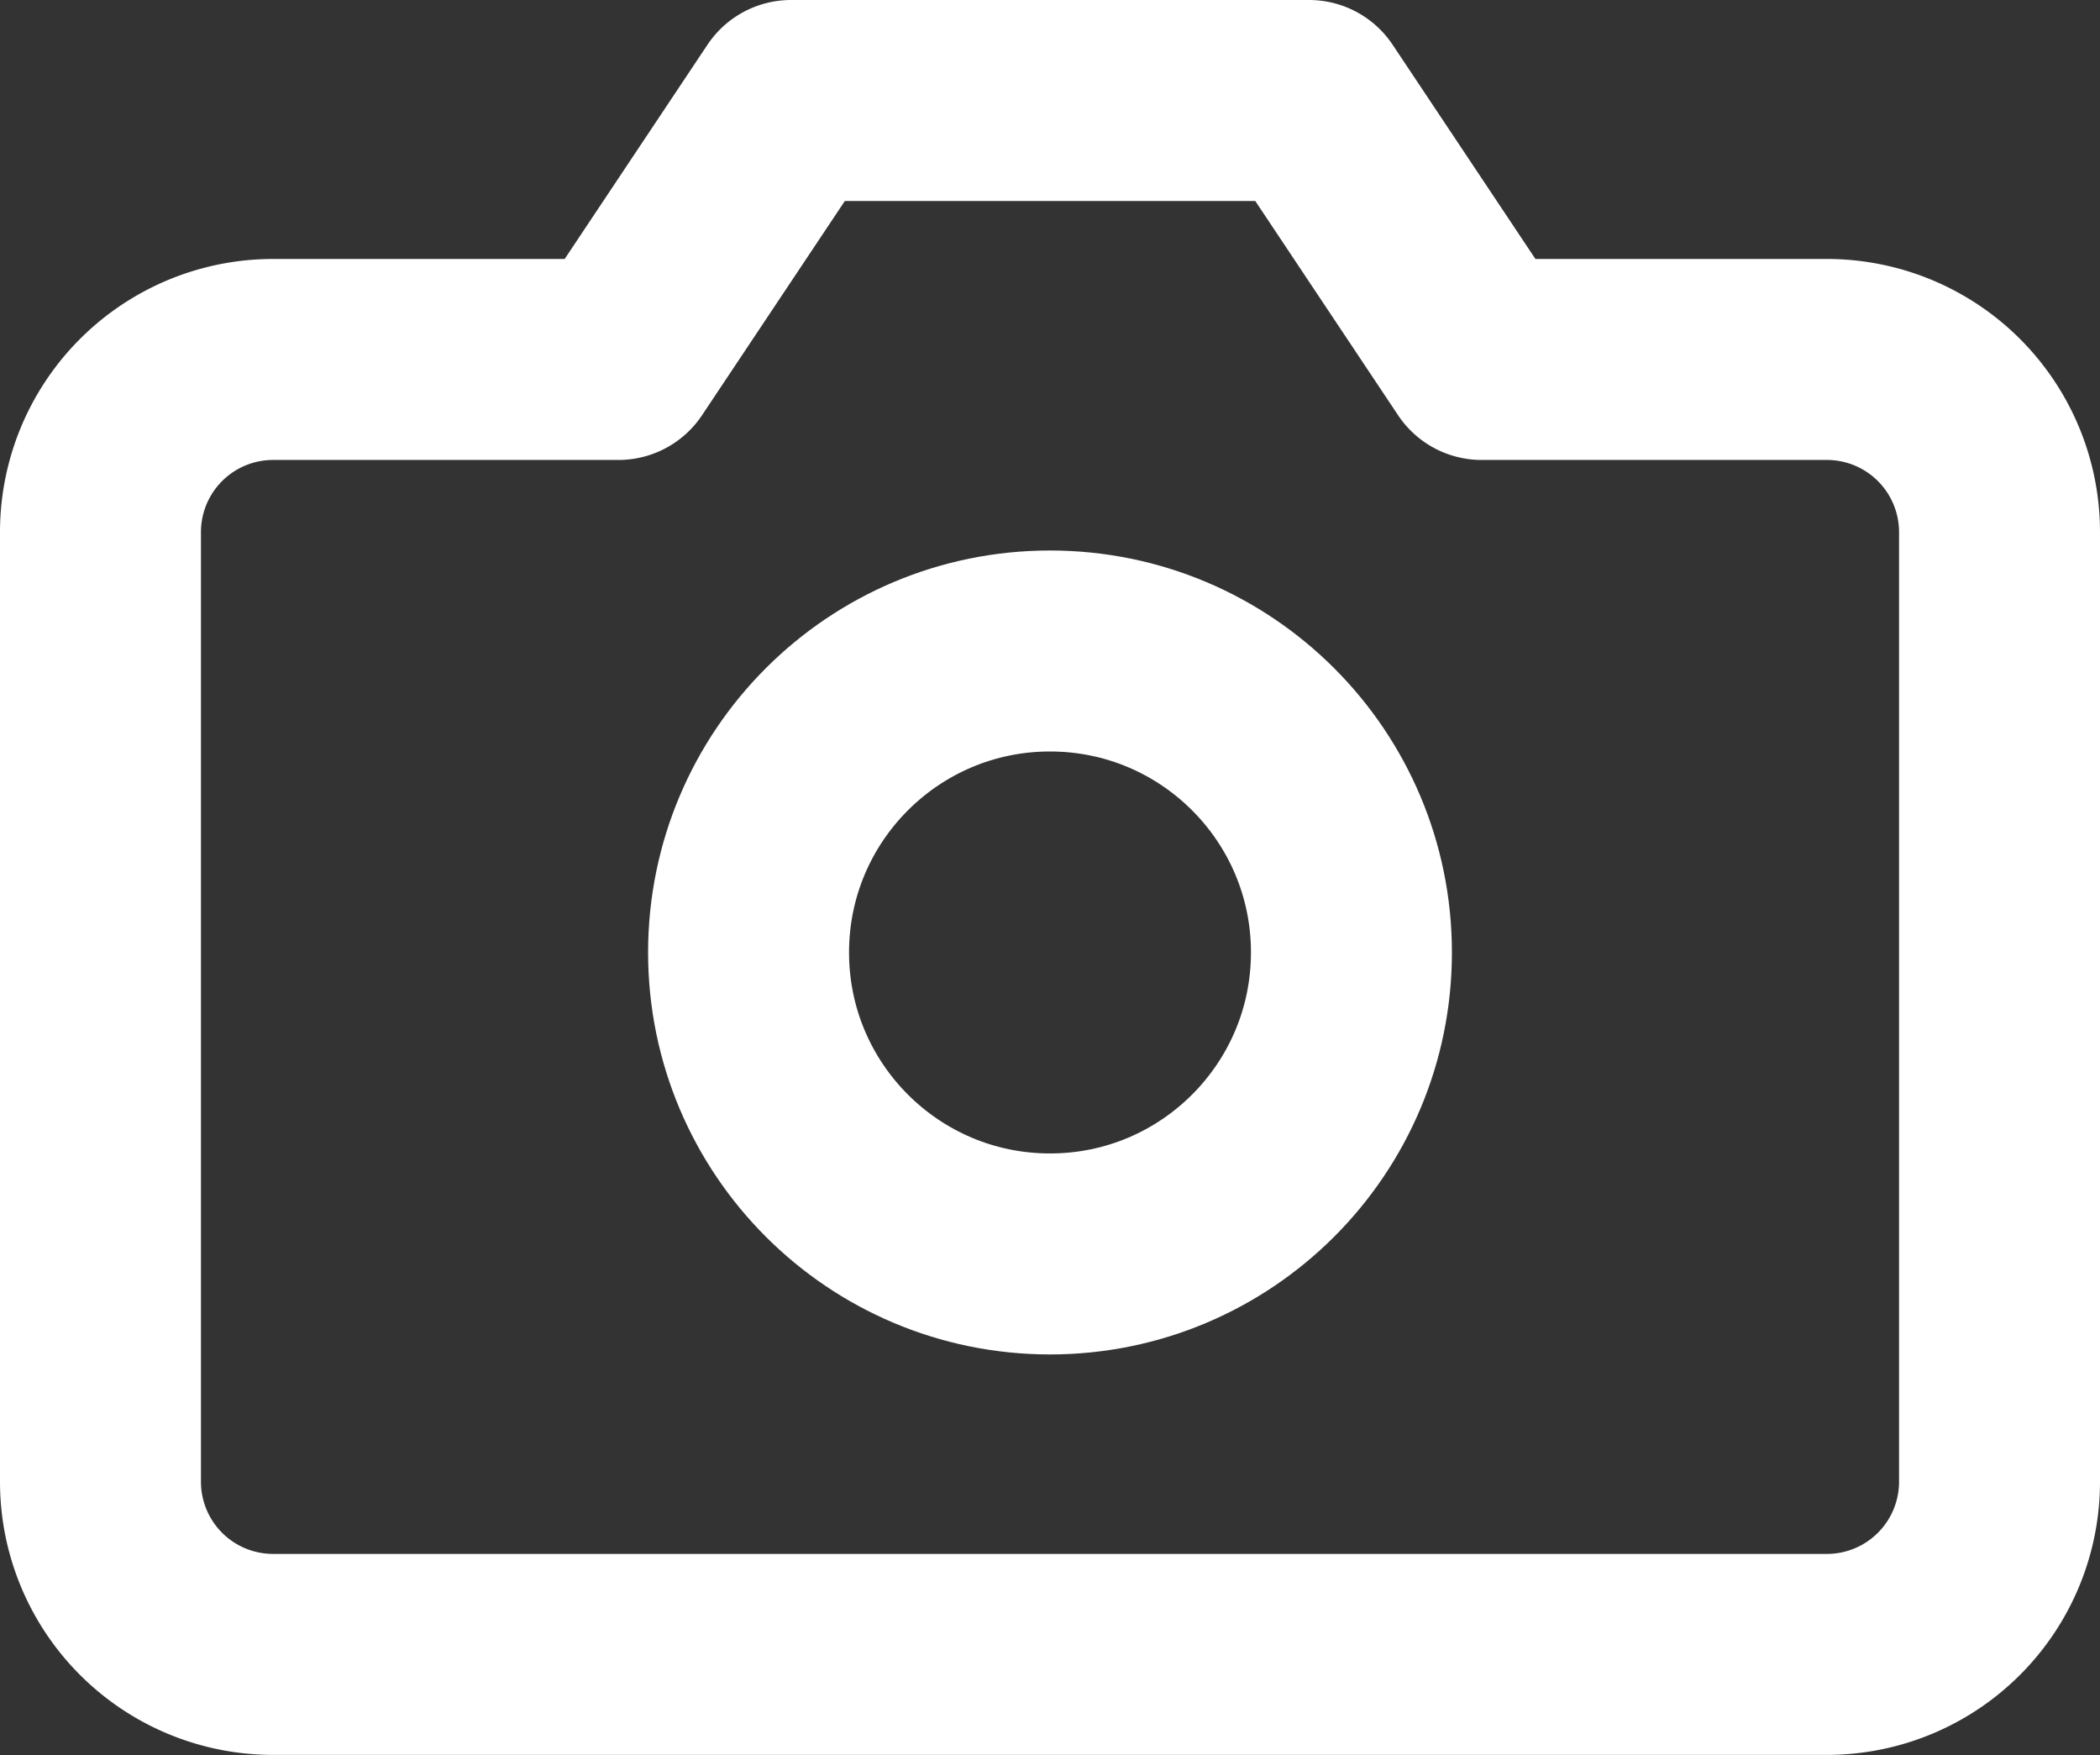 <svg xmlns="http://www.w3.org/2000/svg" width="20.9" height="17.464" viewBox="0 0 20.9 17.464">
  <rect x="0" y="0" width="20.9" height="17.464" fill="#333333" stroke="none"/>
  <g id="camera" transform="translate(1 1)">
    <path id="Path_11" data-name="Path 11" d="M19.9,16.745a1.718,1.718,0,0,1-1.718,1.718H2.718A1.718,1.718,0,0,1,1,16.745V7.3A1.718,1.718,0,0,1,2.718,5.577H6.155L7.873,3h5.155l1.718,2.577h3.436A1.718,1.718,0,0,1,19.9,7.3Z" transform="translate(-1 -3)" fill="none" stroke="#fff" stroke-linecap="round" stroke-linejoin="round" stroke-width="2"/>
    <circle id="Ellipse_10" data-name="Ellipse 10" cx="3" cy="3" r="3" transform="translate(6.45 5.478)" fill="none" stroke="#fff" stroke-linecap="round" stroke-linejoin="round" stroke-width="2"/>
  </g>
</svg>
